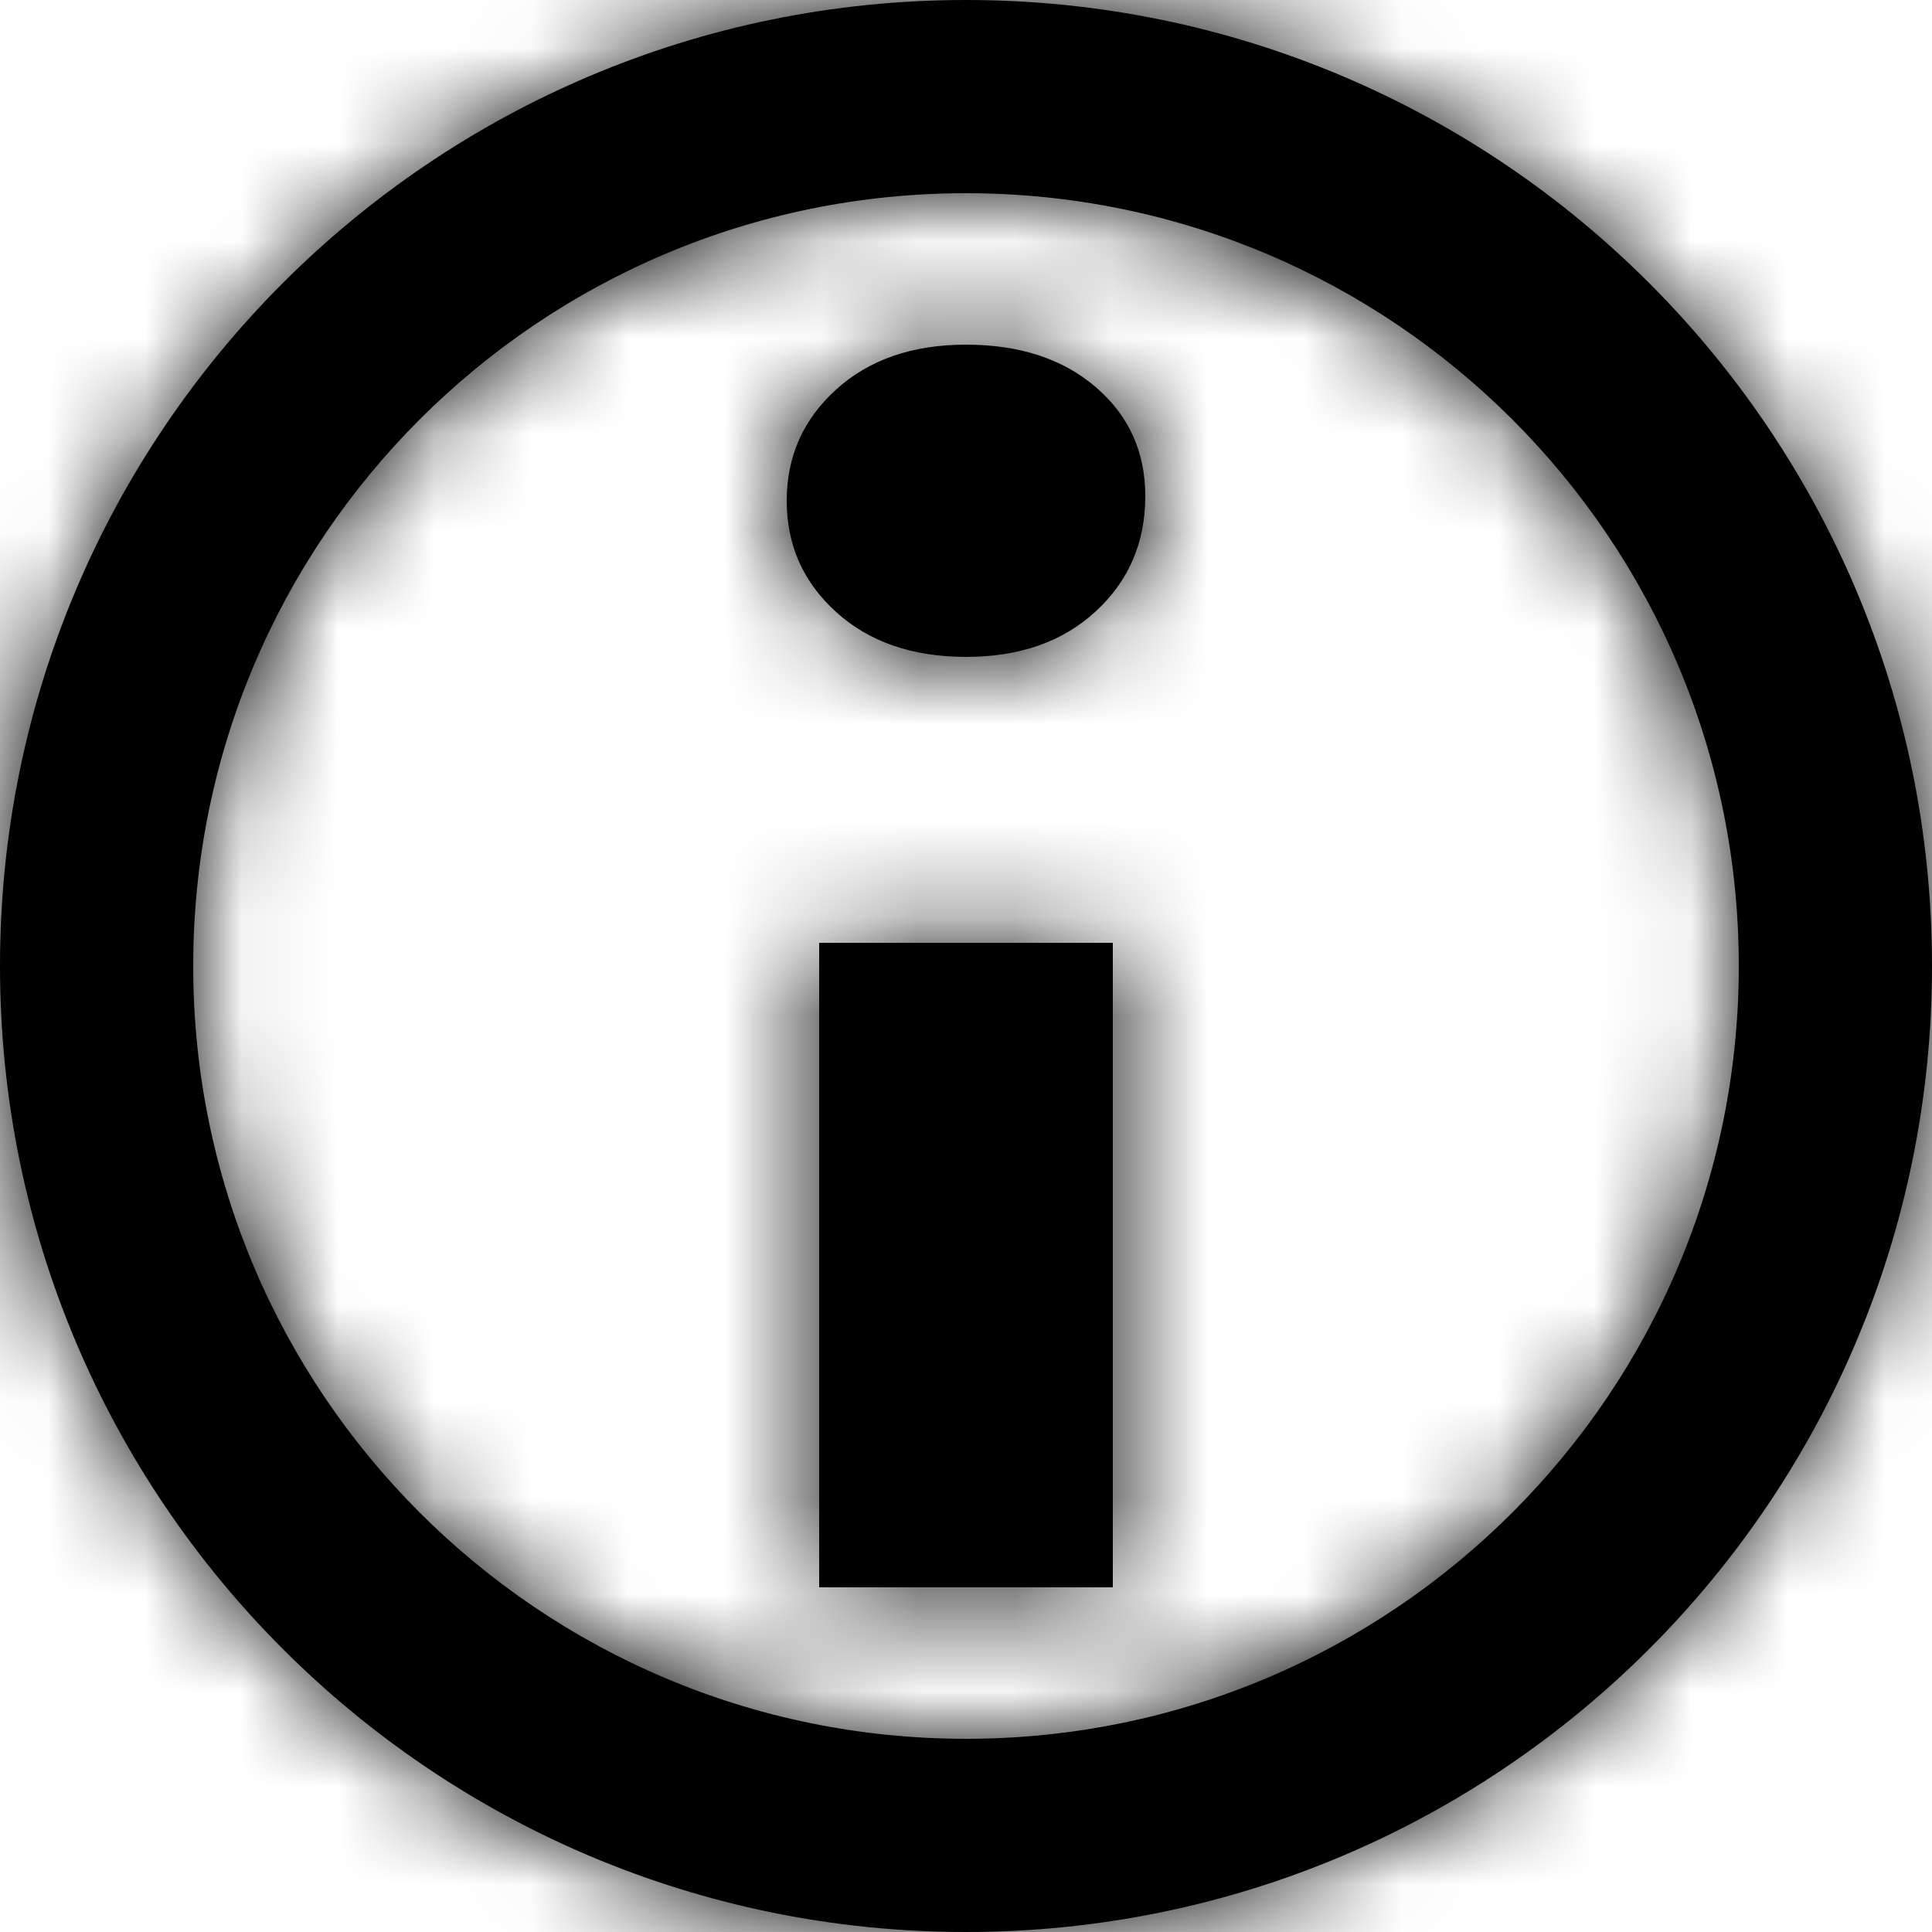 <svg width="20" height="20" xmlns="http://www.w3.org/2000/svg" xmlns:xlink="http://www.w3.org/1999/xlink"><defs><path d="M10 0c5.523 0 10 4.477 10 10s-4.477 10-10 10S0 15.523 0 10 4.477 0 10 0Zm0 2c-4.418 0-8 3.582-8 8s3.582 8 8 8 8-3.582 8-8-3.582-8-8-8Zm1.52 7.76v6.672H8.48V9.76h3.04ZM10 3.568c.555 0 1.003.147 1.344.44.341.293.512.669.512 1.128 0 .48-.171.877-.512 1.192-.341.315-.789.472-1.344.472-.555 0-1.003-.155-1.344-.464-.341-.309-.512-.693-.512-1.152 0-.459.171-.843.512-1.152.341-.309.789-.464 1.344-.464Z" id="infoa"/></defs><g fill="none" fill-rule="evenodd"><path fill="none" d="M0 0h20v20H0z"/><mask id="infob" fill="#fff"><use xlink:href="#infoa"/></mask><use fill="#000" fill-rule="nonzero" xlink:href="#infoa"/><g mask="url(#infob)" fill="currentcolor"><path d="M0 0h20v20H0z"/></g></g></svg>